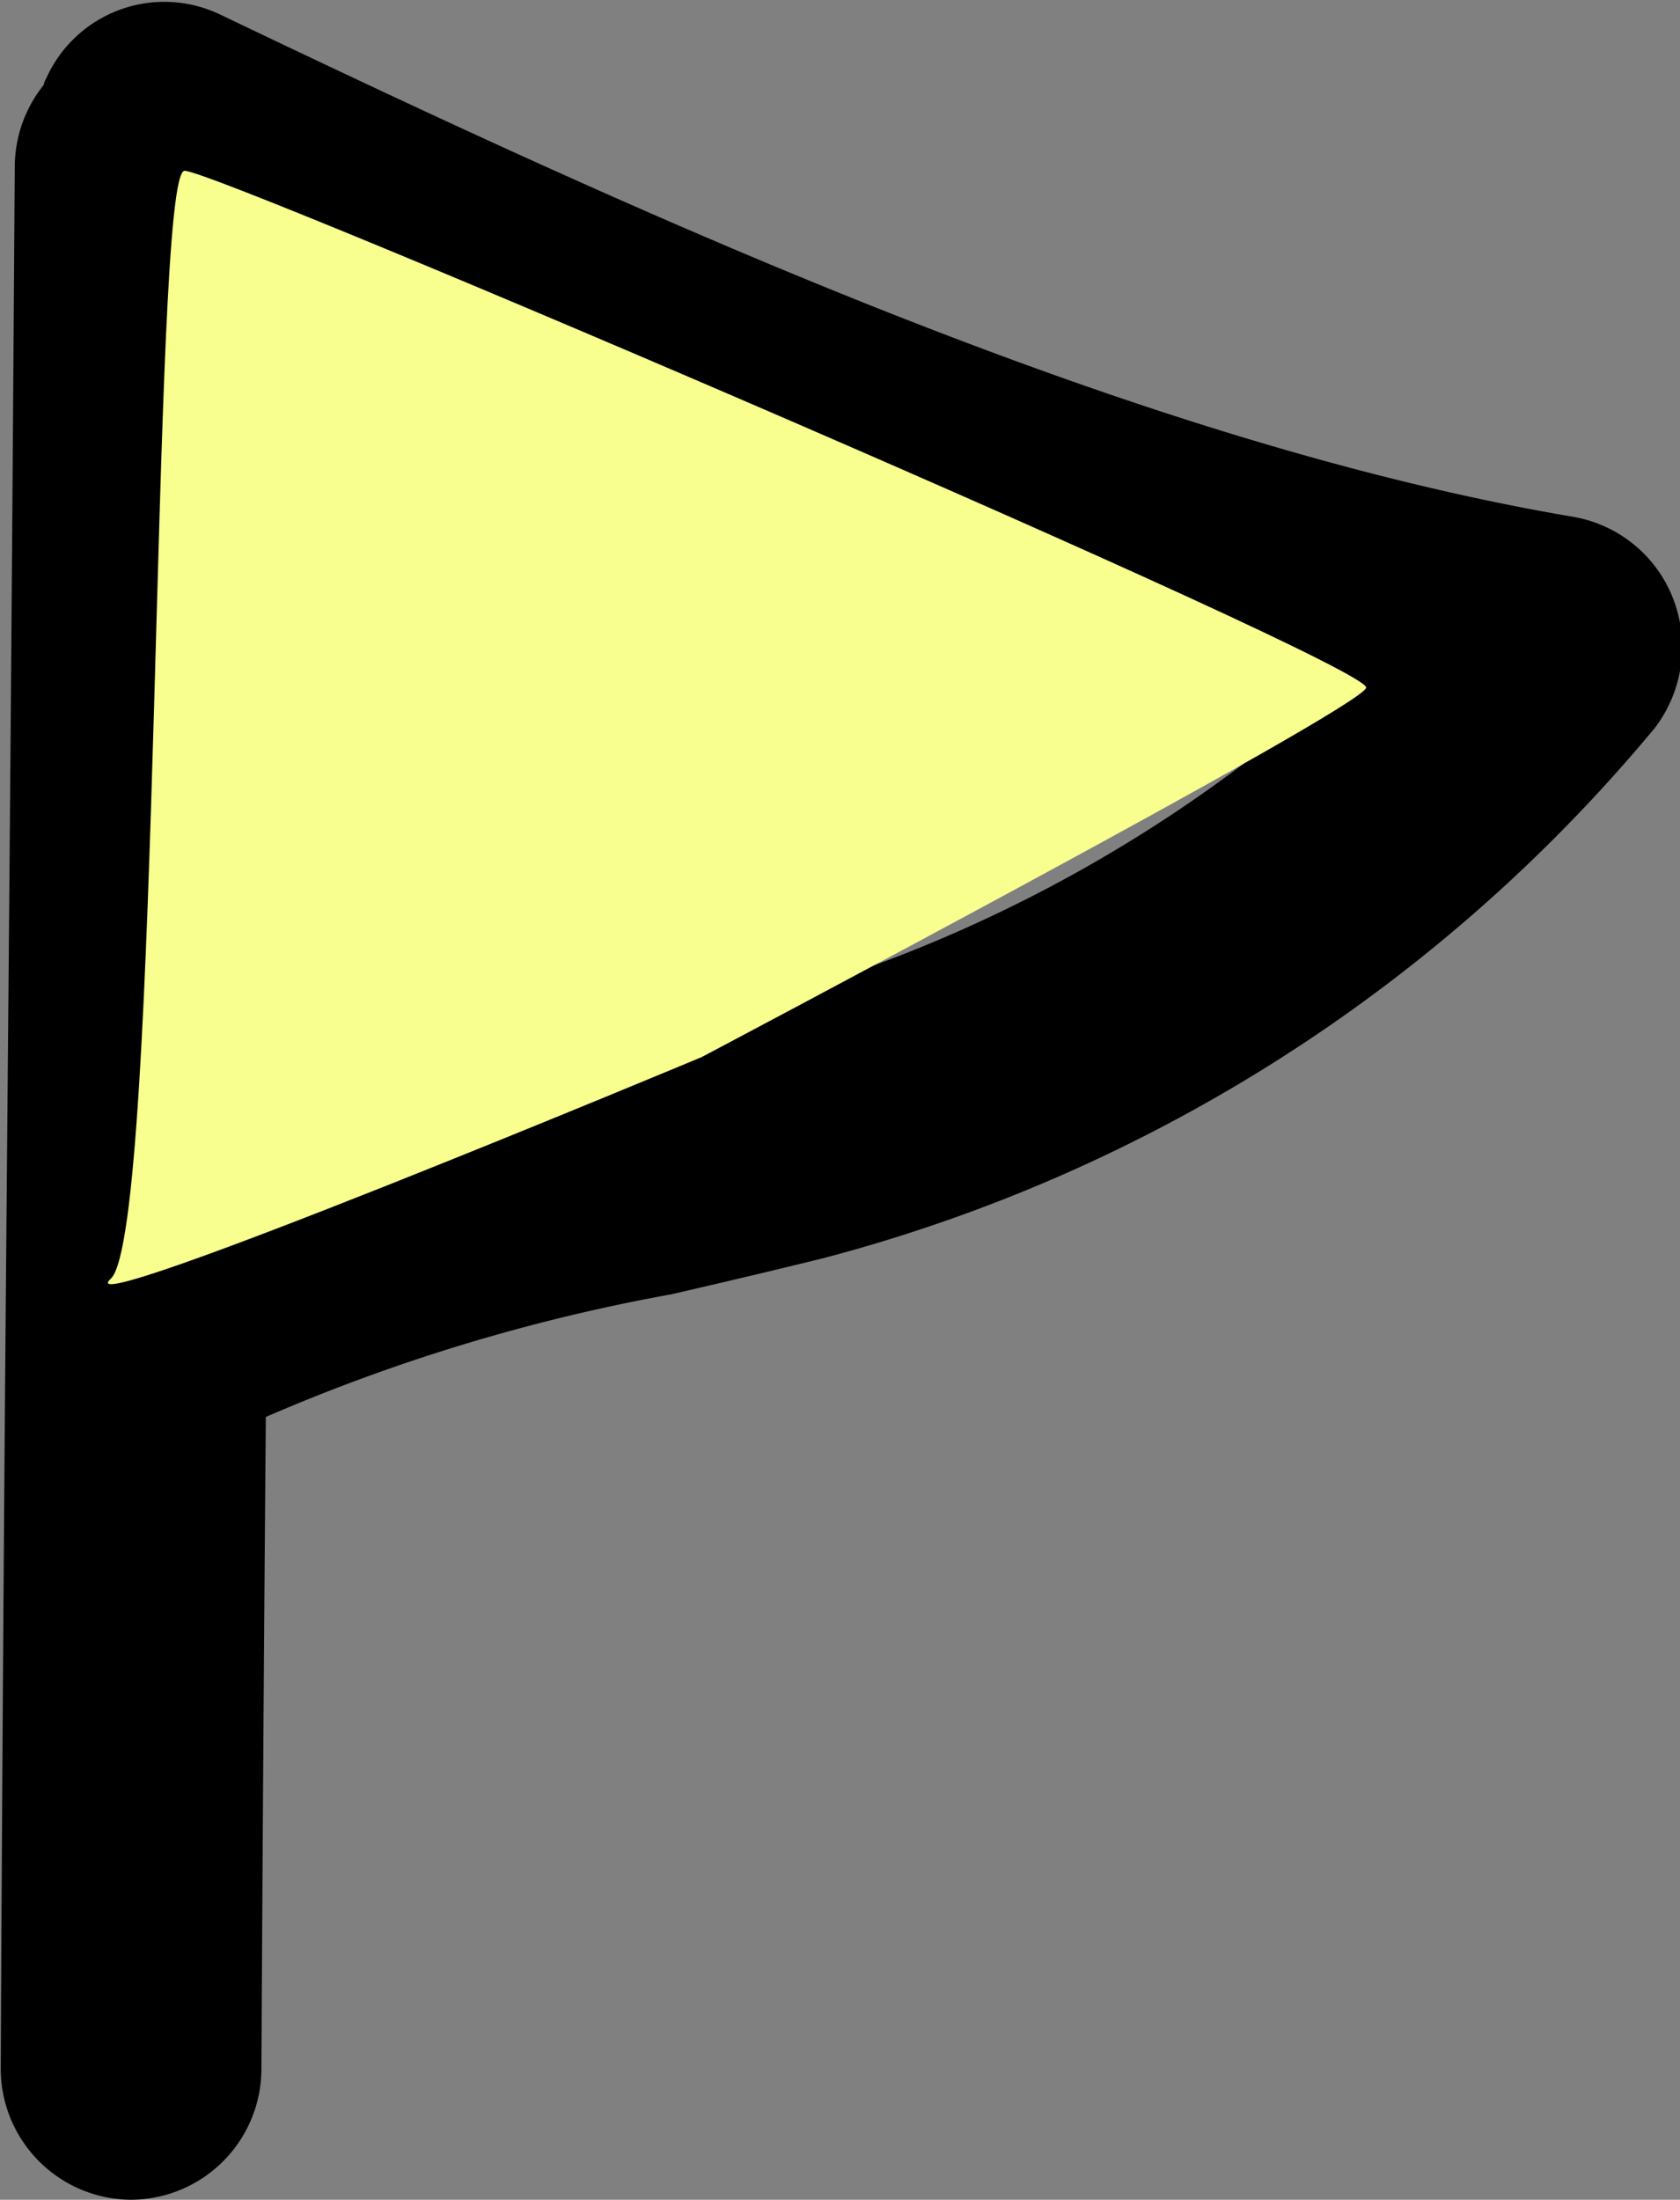 <svg id="nav5.svg" xmlns="http://www.w3.org/2000/svg" width="22.75" height="29.781" viewBox="0 0 22.75 29.781">
  <rect x="0" y="0" width="22.75" height="29.781" fill="#808080" stroke="none"/>
  <defs>
    <style>
      .cls-1, .cls-2 {
        fill-rule: evenodd;
      }

      .cls-2 {
        fill: #f8ff8e;
      }
    </style>
  </defs>
  <path id="シェイプ_16" data-name="シェイプ 16" class="cls-1" d="M1505.16,35.8a1.776,1.776,0,0,0-1.36-1.116c-5.87-.994-12.53-4.029-18.32-6.8a1.752,1.752,0,0,0-2.35.856,0.441,0.441,0,0,0-.04.1,1.777,1.777,0,0,0-.39,1.105c-0.04,5.983-.07,9.418-0.1,12.854s-0.06,6.88-.09,12.87a1.775,1.775,0,0,0,1.75,1.8h0.01a1.774,1.774,0,0,0,1.77-1.783c0.02-3.718.04-6.453,0.06-8.815a25,25,0,0,1,5.49-1.66c0.68-.157,1.36-0.317,2.05-0.487a21.831,21.831,0,0,0,11.27-7.182A1.809,1.809,0,0,0,1505.16,35.8Zm-12.35,5.45c-0.68.167-1.35,0.324-2.01,0.477a46.056,46.056,0,0,0-4.66,1.249V42.839c0.03-2.99.05-5.982,0.08-10.647a84.367,84.367,0,0,0,13.77,5.323A19.445,19.445,0,0,1,1492.81,41.248Z" transform="translate(-1482.5 -27.688)"/>
  <path id="シェイプ_19" data-name="シェイプ 19" class="cls-2" d="M1485,30c0.46,0,16.1,6.7,16,7s-9,5-9,5-8.69,3.631-8,3S1484.54,30,1485,30Z" transform="translate(-1482.5 -27.688)"/>
</svg>
